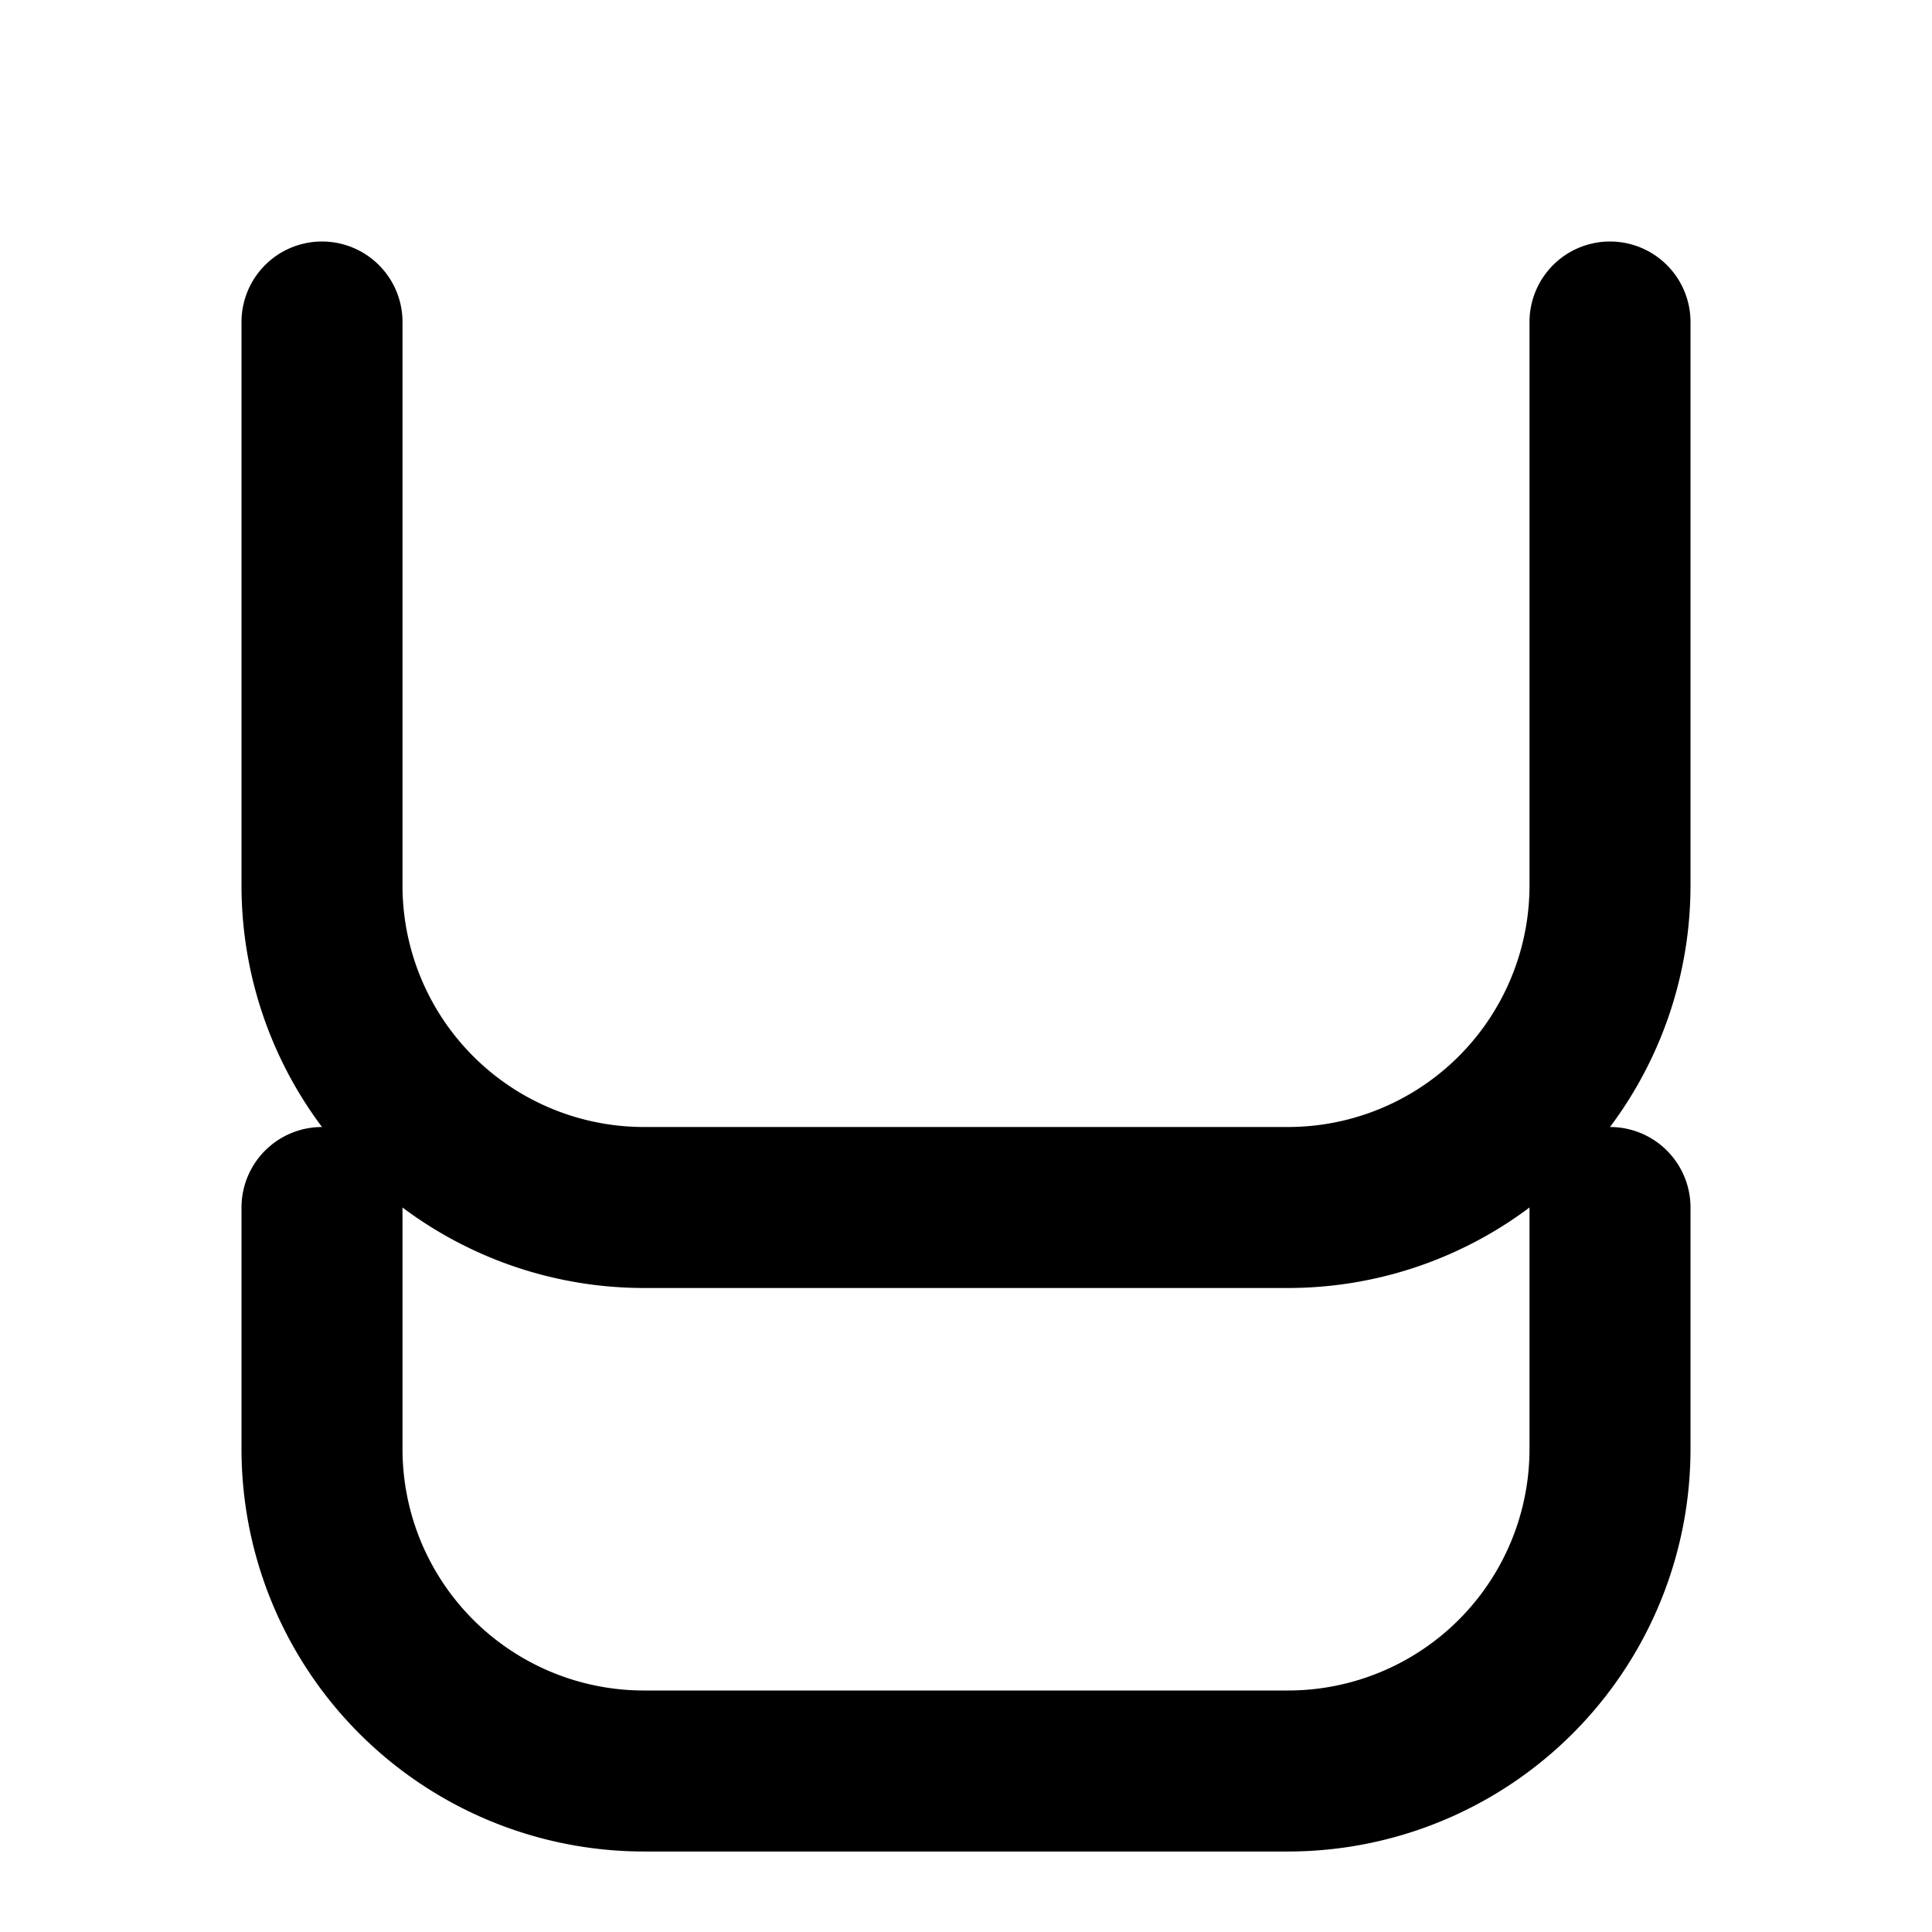 <svg xmlns="http://www.w3.org/2000/svg" viewBox="0 0 24 24" fill="none" stroke="currentColor" stroke-width="2" stroke-linecap="round" stroke-linejoin="round">
  <path d="M4 4v7a4 4 0 0 0 4 4h8a4 4 0 0 0 4-4V4"/>
  <path d="M4 15v3a4 4 0 0 0 4 4h8a4 4 0 0 0 4-4v-3"/>
</svg>